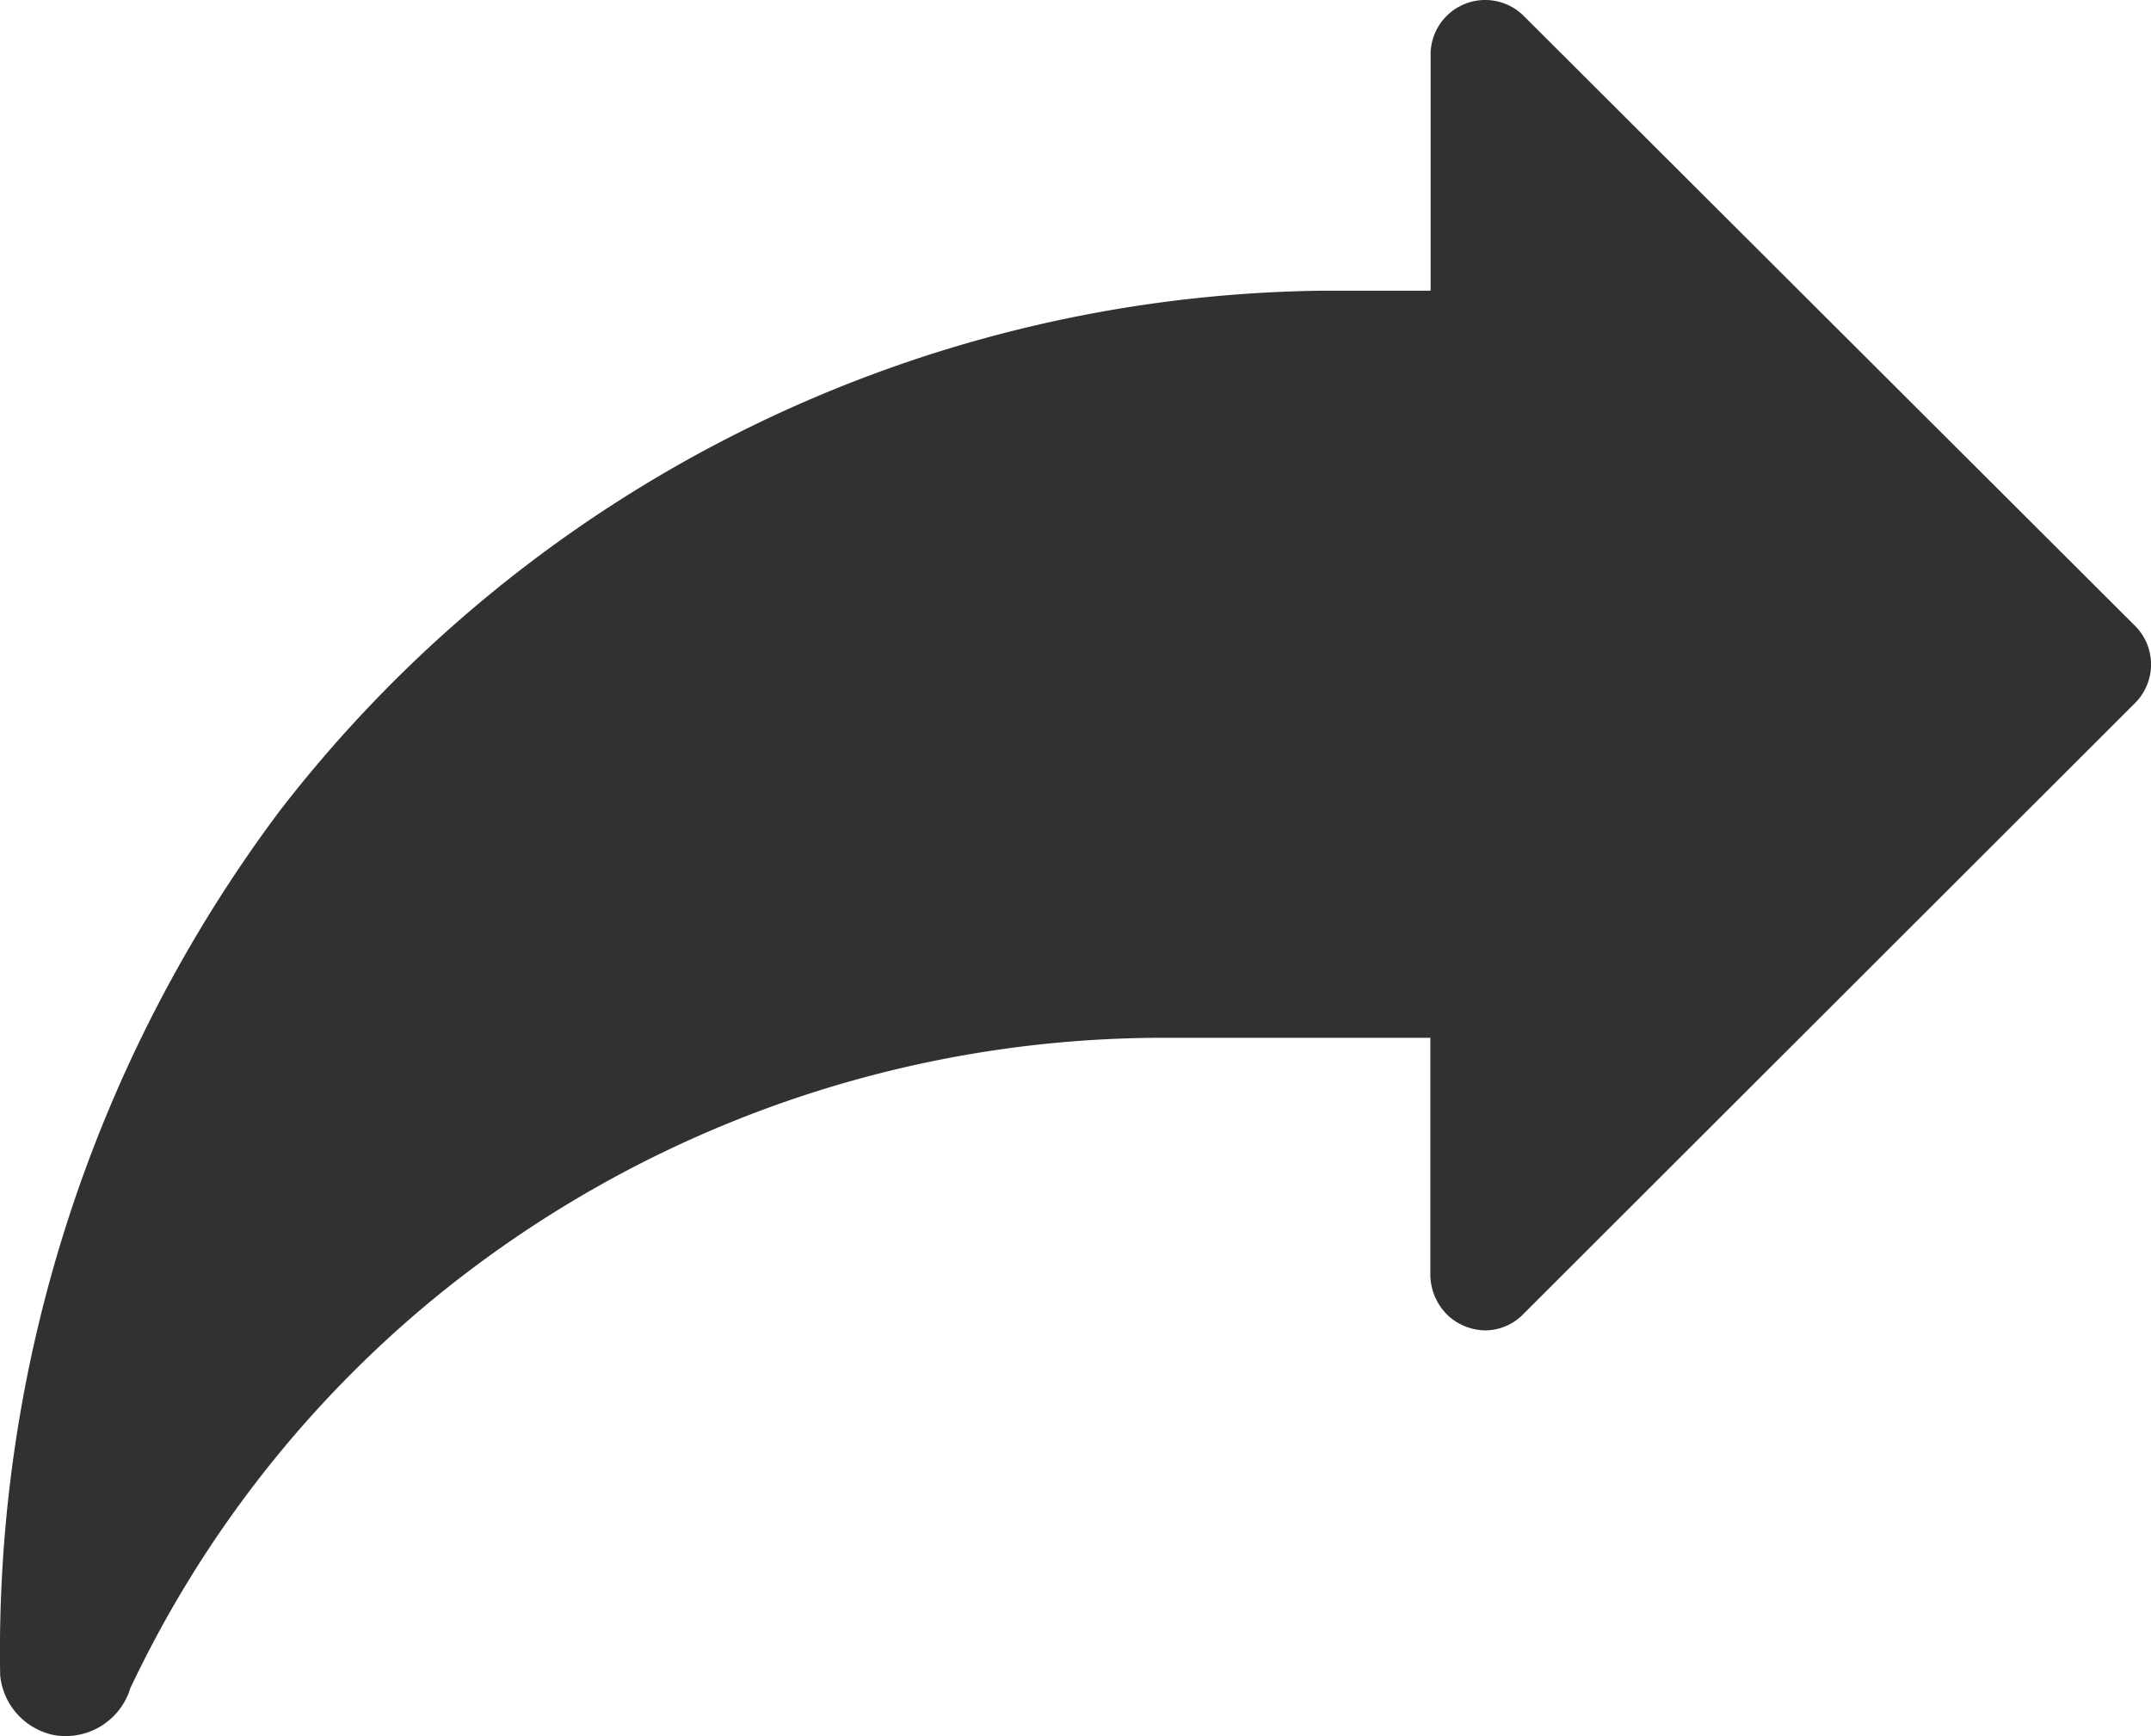 <svg id="share" xmlns="http://www.w3.org/2000/svg" width="24.774" height="20" viewBox="0 0 24.774 20">
  <g id="Слой_1" data-name="Слой 1">
    <path id="Path_5" data-name="Path 5" d="M0,19.312A.779.779,0,0,0,.615,20a.779.779,0,0,0,.884-.539A13,13,0,0,1,5,14.969a13.254,13.254,0,0,1,8.312-3h3.16v2.741a.659.659,0,0,0,.21.464.644.644,0,0,0,.419.165.614.614,0,0,0,.419-.165L24.591,8.11a.629.629,0,0,0,0-.884L17.538.188a.629.629,0,0,0-1.063.434V3.363H15.2A15.4,15.4,0,0,0,3.221,9.353,16.144,16.144,0,0,0,0,19.312Z" transform="translate(0.002 -0.014)" fill="#313132"/>
  </g>
</svg>
